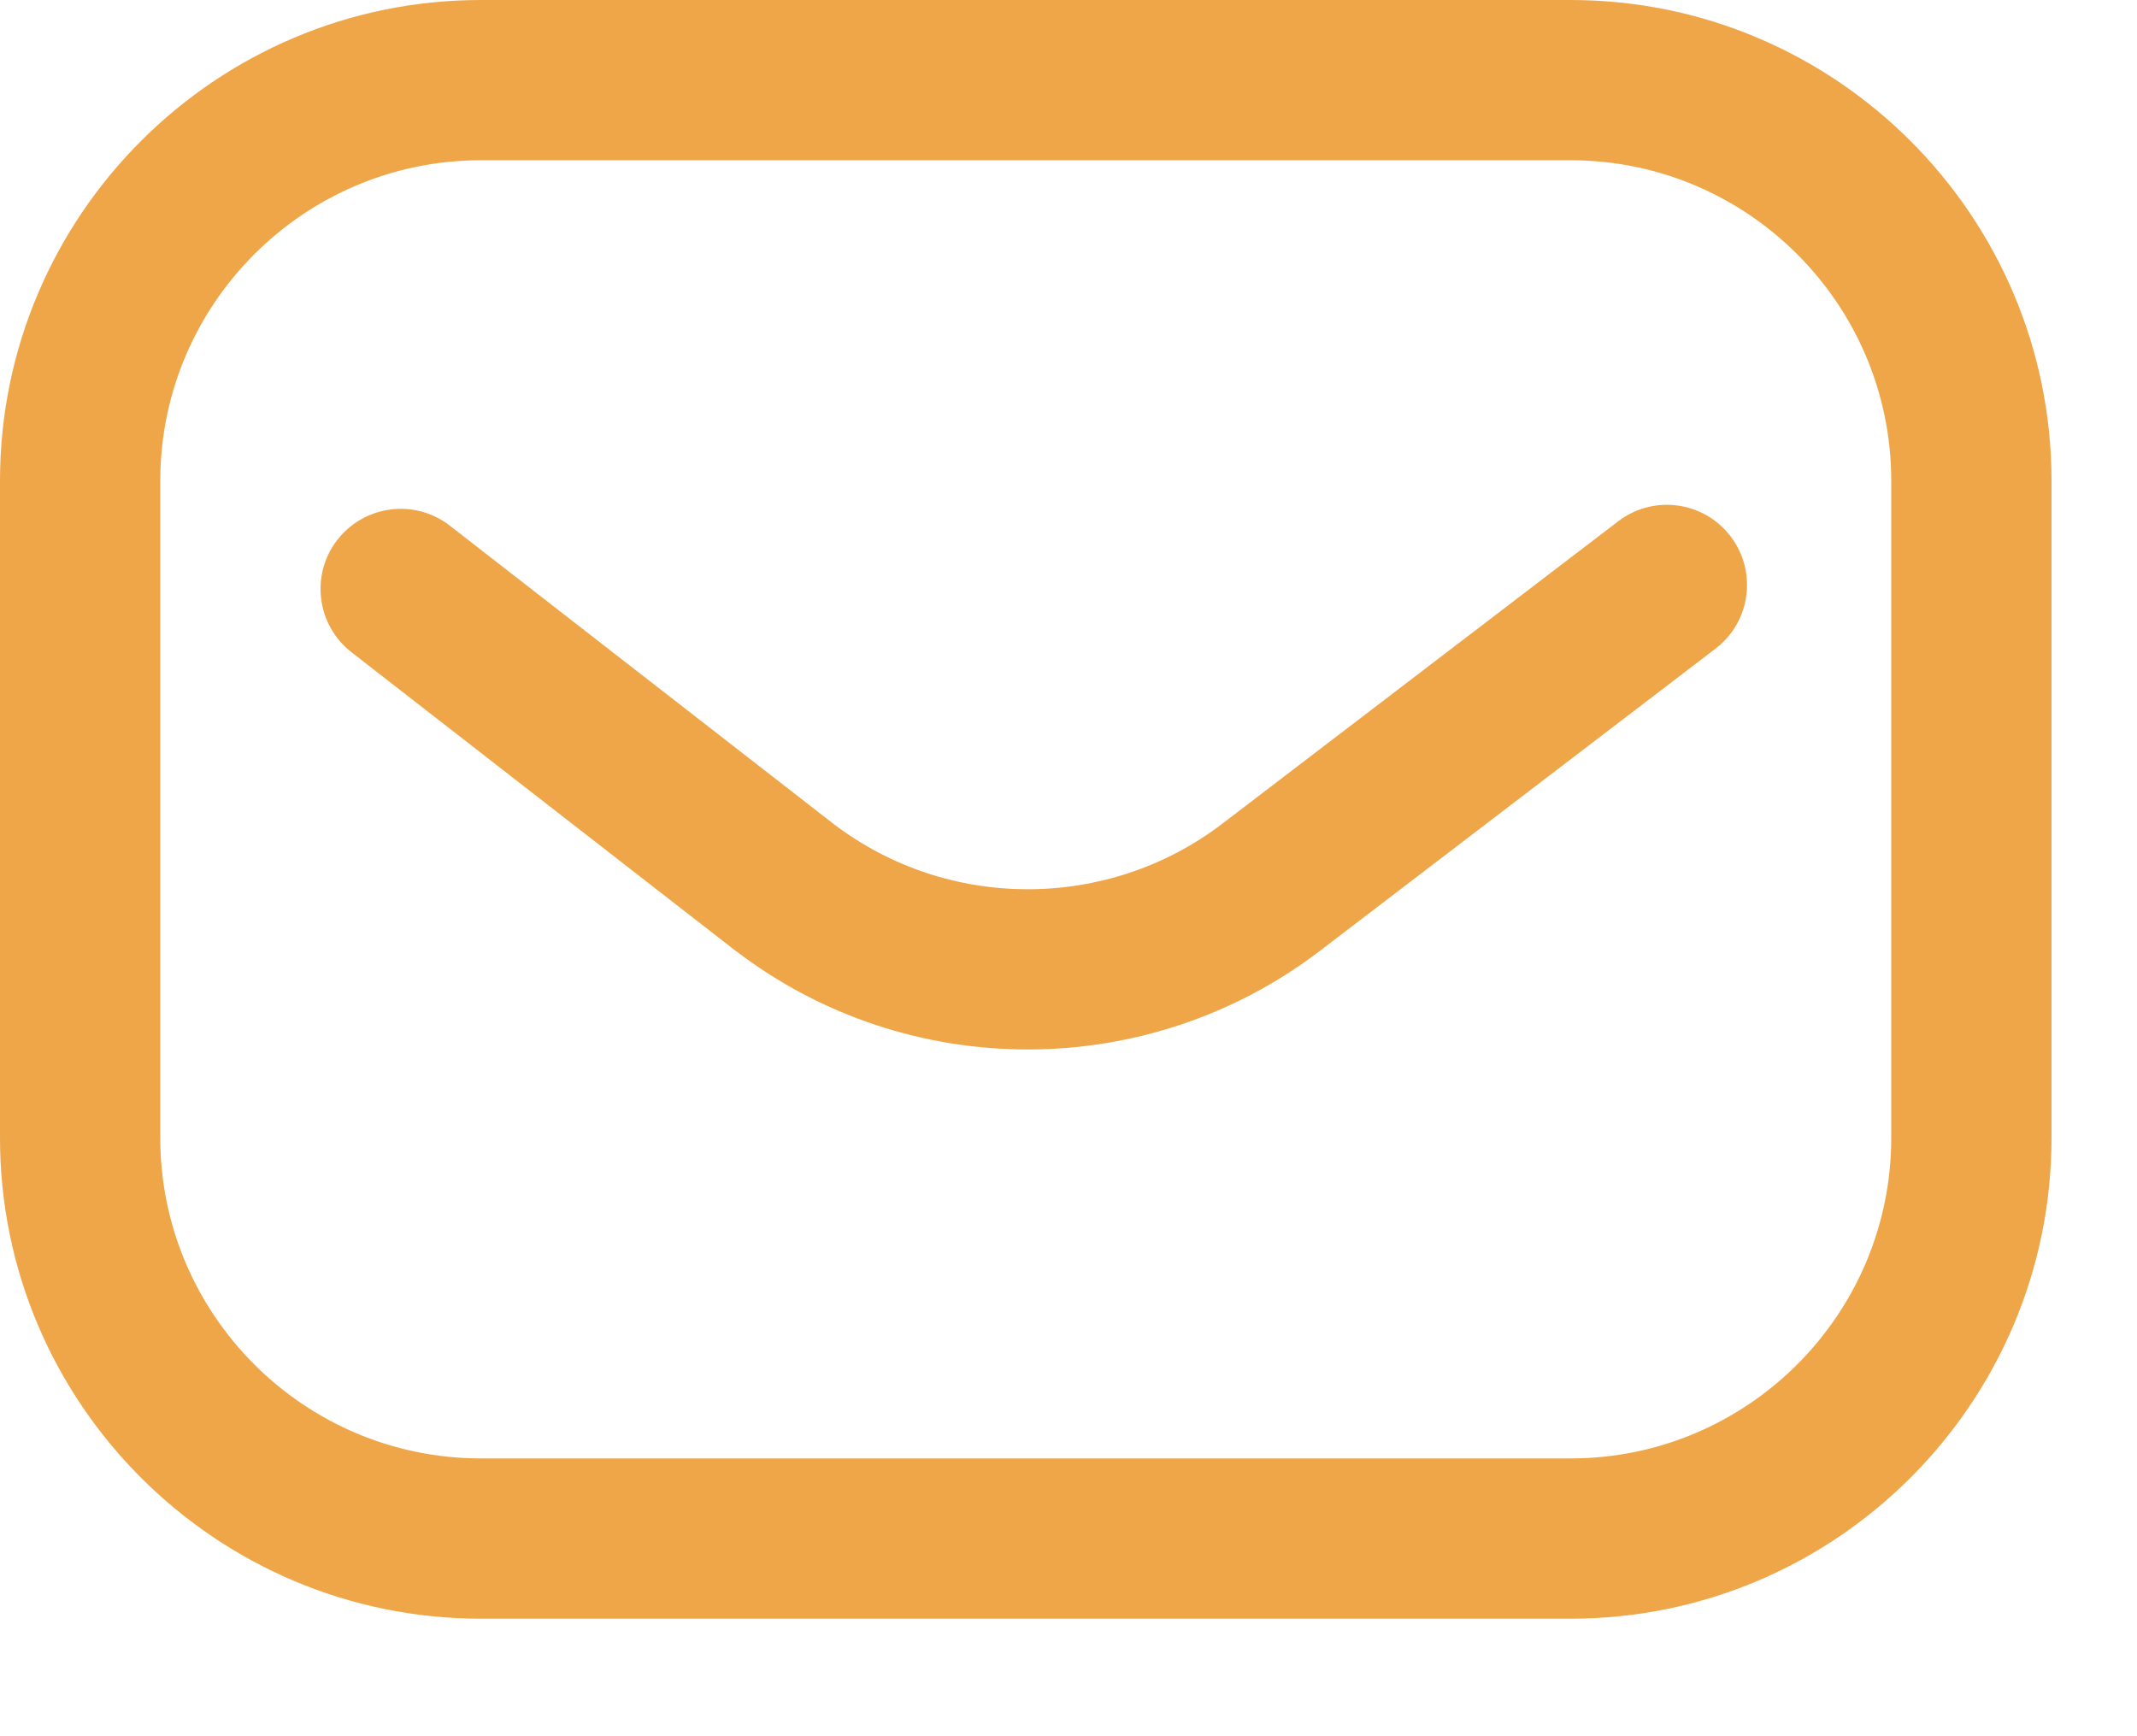 <?xml version="1.0" encoding="UTF-8"?>
<svg width="16px" height="13px" viewBox="0 0 16 13" version="1.1" xmlns="http://www.w3.org/2000/svg" xmlns:xlink="http://www.w3.org/1999/xlink">
    <title>mail-inbox-app</title>
    <g id="Page-1" stroke="none" stroke-width="1" fill="none" fill-rule="evenodd">
        <g id="Homepage-01" transform="translate(-1097, -3340)" fill="#EFA649" fill-rule="nonzero">
            <g id="Group-20" transform="translate(0, 3031)">
                <g id="Group-21" transform="translate(1097, 303)">
                    <g id="mail-inbox-app" transform="translate(0, 6)">
                        <path d="M11.76,12.12 L3.6,12.12 C1.615,12.12 0,10.505 0,8.52 L0,3.6 C0,1.615 1.615,0 3.6,0 L11.76,0 C13.745,0 15.36,1.615 15.36,3.6 L15.36,8.52 C15.36,10.505 13.745,12.12 11.76,12.12 Z M3.6,1.2 C2.277,1.2 1.2,2.277 1.2,3.6 L1.2,8.52 C1.2,9.843 2.277,10.92 3.6,10.92 L11.76,10.92 C13.083,10.92 14.16,9.843 14.16,8.52 L14.16,3.6 C14.16,2.277 13.083,1.2 11.76,1.2 L3.6,1.2 Z M9.879,7.122 L12.844,4.857 C13.108,4.656 13.158,4.279 12.957,4.016 C12.756,3.752 12.379,3.702 12.116,3.903 L9.151,6.168 C8.294,6.821 7.099,6.822 6.242,6.17 L3.368,3.936 C3.107,3.733 2.73,3.78 2.526,4.042 C2.323,4.303 2.37,4.68 2.632,4.884 L5.507,7.119 C5.509,7.12 5.51,7.121 5.512,7.122 C6.155,7.613 6.925,7.858 7.695,7.858 C8.465,7.858 9.236,7.612 9.879,7.122 L9.879,7.122 Z" id="Shape"></path>
                    </g>
                </g>
            </g>
        </g>
    </g>
</svg>